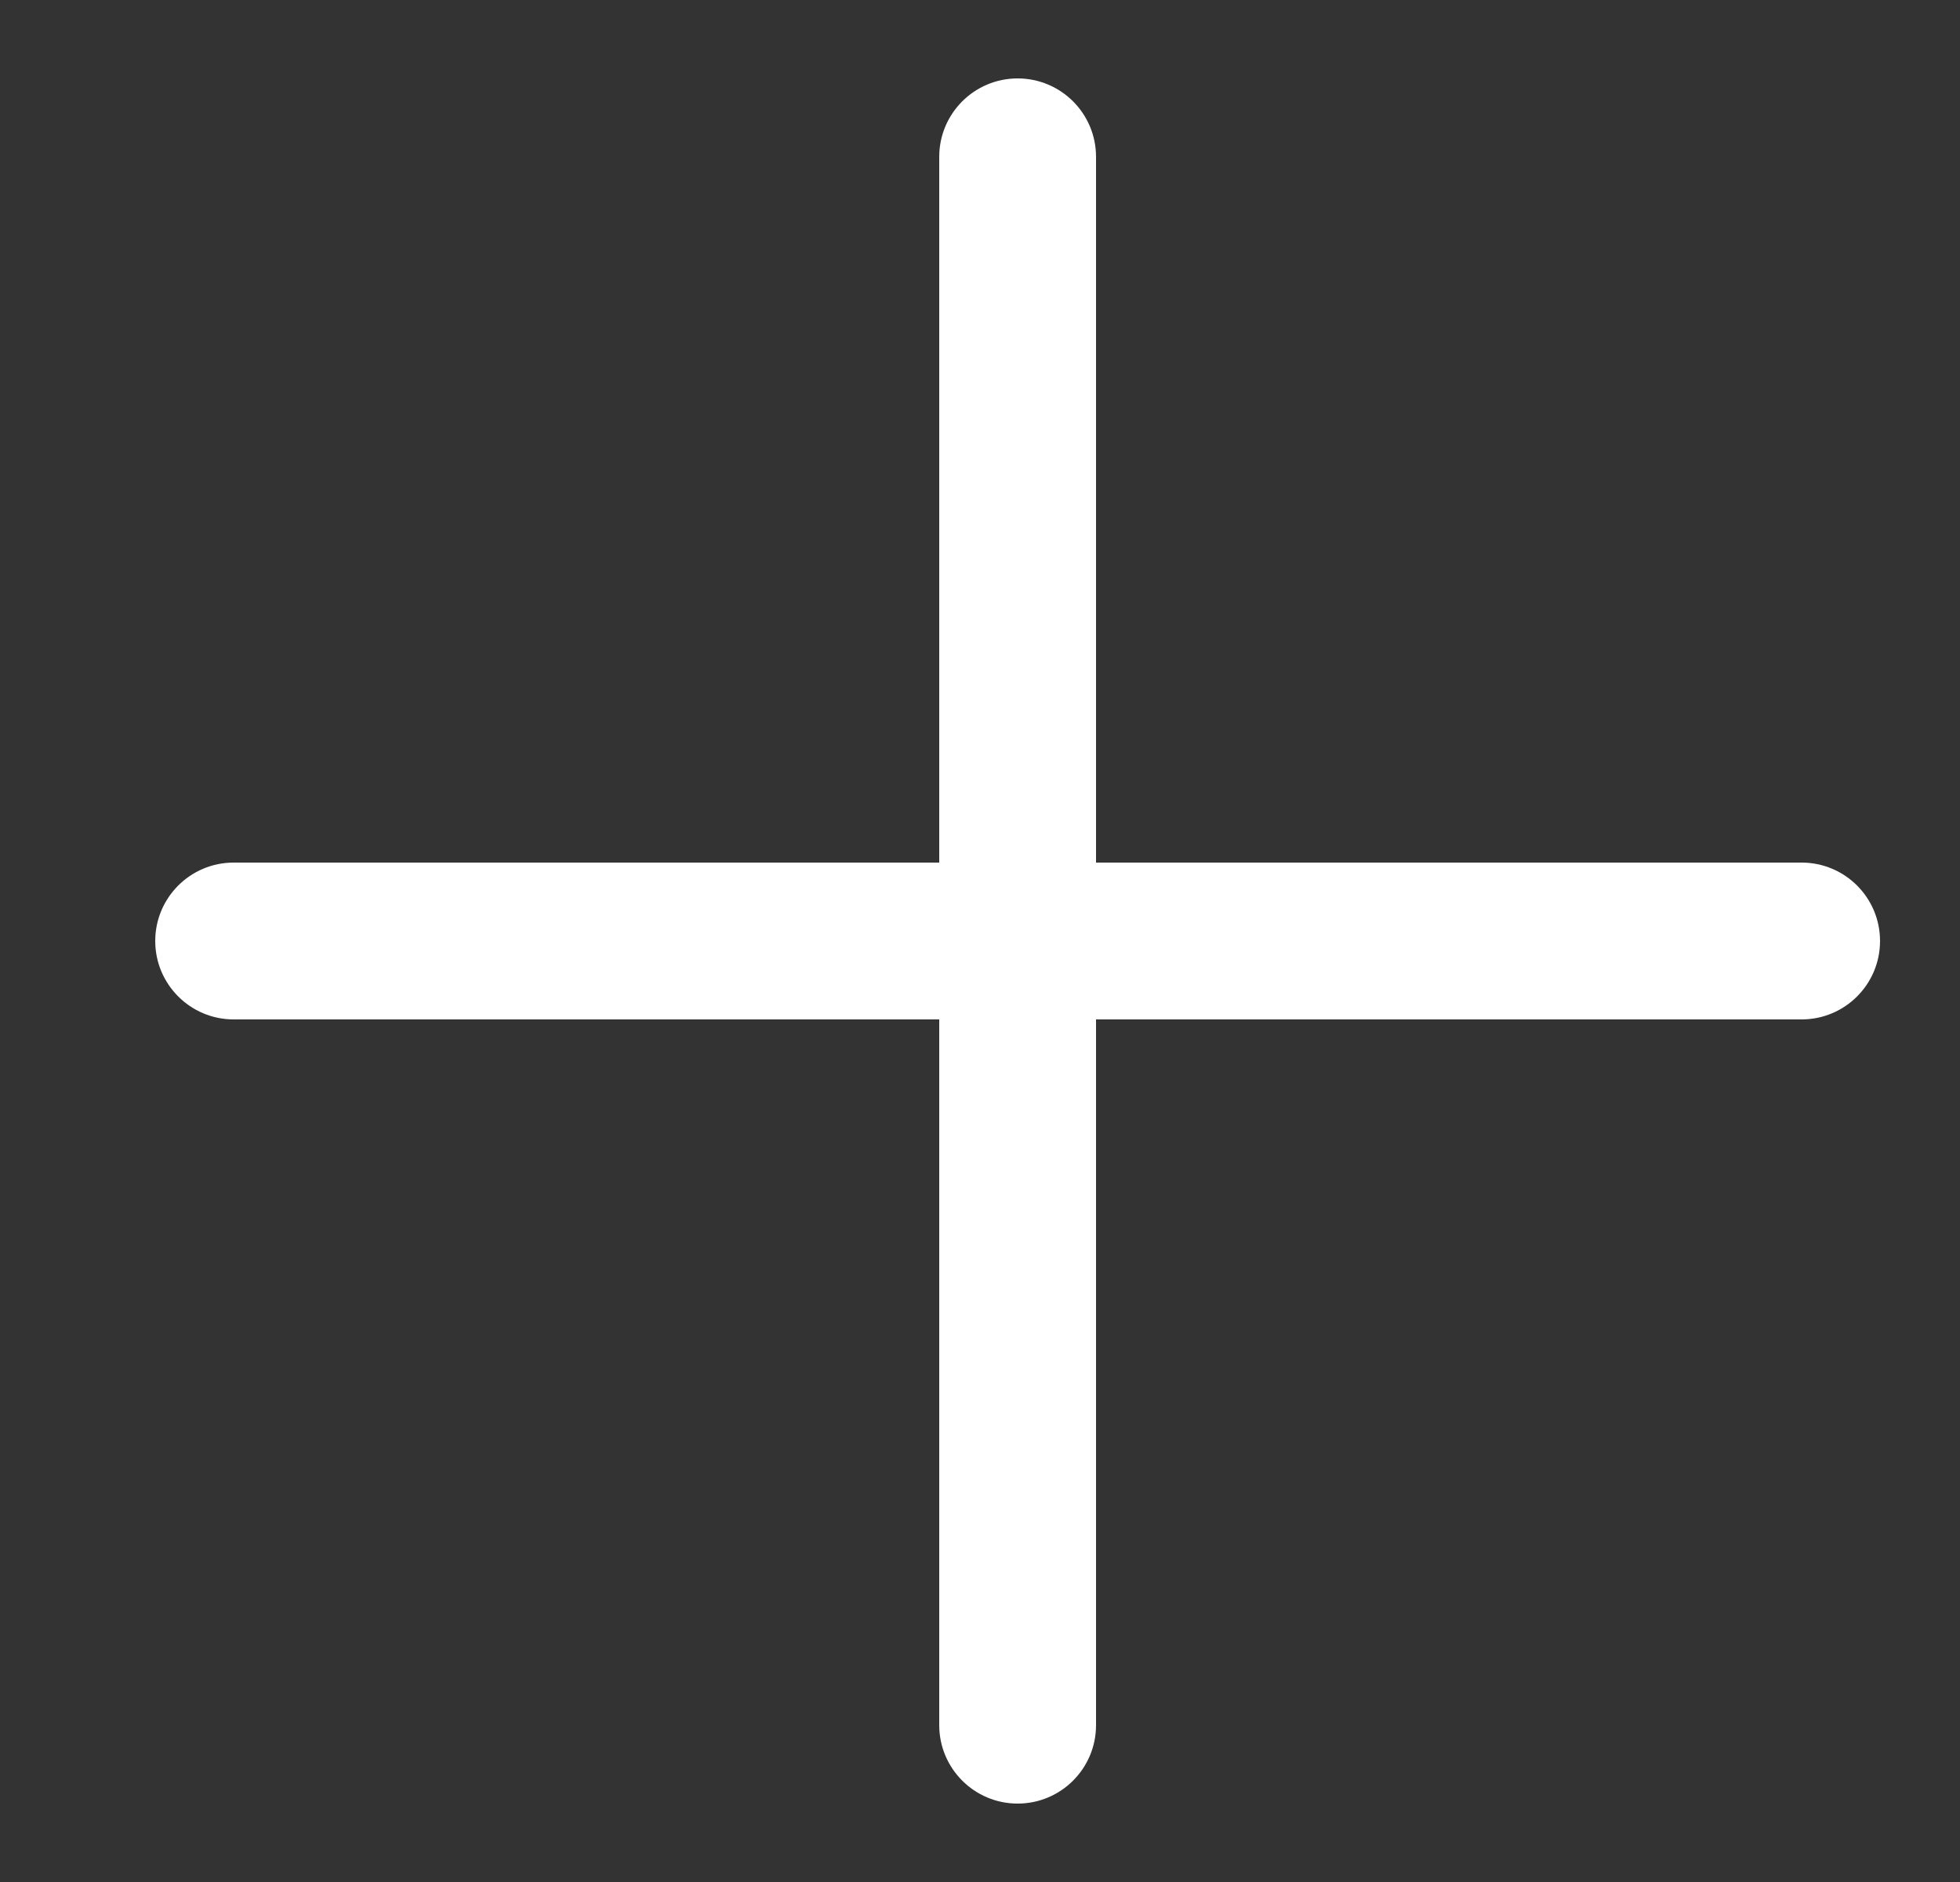 <svg width="25" height="24" viewBox="0 0 25 24" fill="none" xmlns="http://www.w3.org/2000/svg">
<rect x="0" y="0" width="25" height="24" fill="#333333" stroke="none"/>
<path d="M12.98 1C12.428 1 11.98 1.448 11.98 2V11H2.98C2.428 11 1.98 11.448 1.98 12C1.98 12.552 2.428 13 2.98 13H11.98V22C11.98 22.552 12.428 23 12.98 23C13.533 23 13.98 22.552 13.98 22V13H22.98C23.533 13 23.98 12.552 23.98 12C23.98 11.448 23.533 11 22.98 11H13.98V2C13.98 1.448 13.533 1 12.98 1Z" fill="white"/>
</svg>
